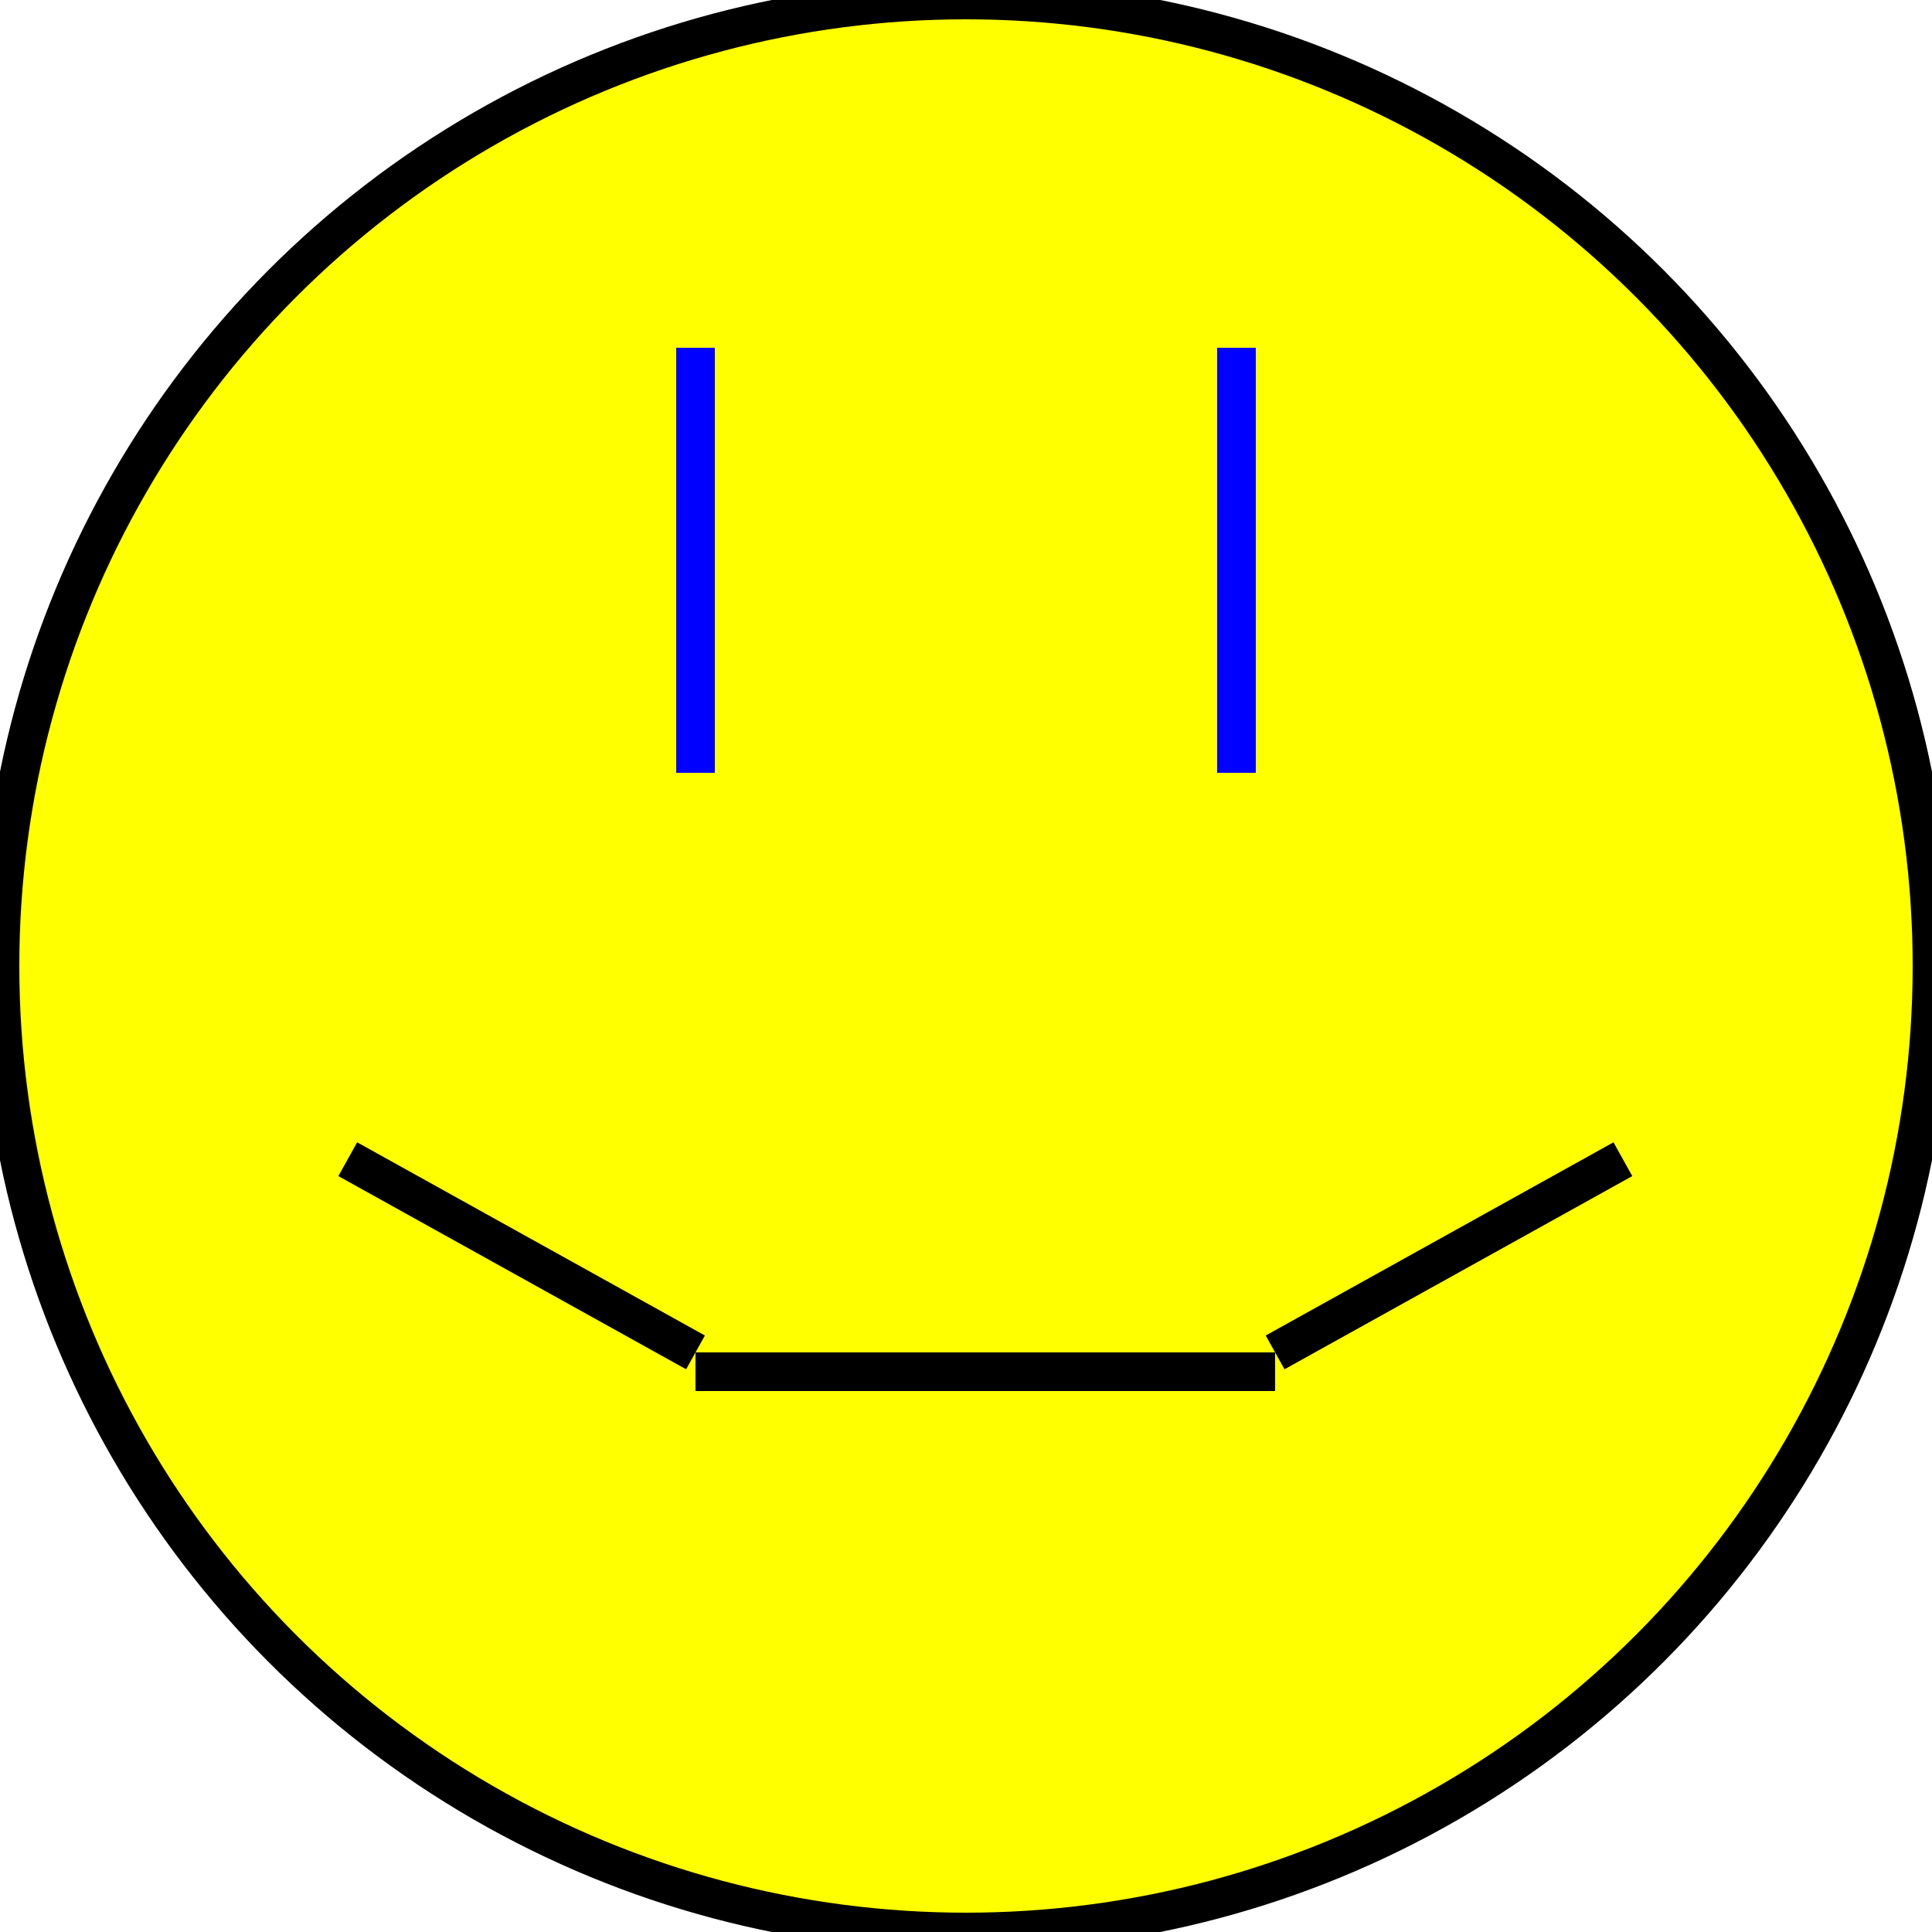 <svg xmlns="http://www.w3.org/2000/svg" xmlns:xlink="http://www.w3.org/1999/xlink" width="50" height="50">
  <style type="text/css">
    g {
      display: none;
    }
    svg:root g {
      display: block;
    }
    rect {
      display: none;
      fill: red;
    }
    svg rect {
     fill: red;
    }
    svg rect:not(:last-child) {
      fill: red;
    }
    svg rect:last-child {
     fill: black;
    }
    g path {
      stroke: red;
    }
    g:only-of-type path:nth-child(2n+1) {
      stroke: black;
    }
    svg:not(.missing-class) g > rect {
      display: block;
    }
    circle:first-of-type:not(.evil-class) {
      fill: yellow;
      stroke: black;
      stroke-width: 1px;
    }
    line {
      stroke: red;
    }
    line:not(:root) {
      stroke: black;
    }
    line:last-of-type {
      stroke: blue;
      stroke-width: 1px;
    }
    svg > path:empty {
      stroke: blue;
      stroke-width: 1px;
    }
  </style>
  <circle class="present-class" cx="25" cy="25" r="25"/>
  <g>
    <path d="M 9,30 L 18,35"/>
    <rect x="18" y="35" width="15" height="1"/>
  </g>
  <line x1="33" x2="42" y1="35" y2="30"/>
  <line x1="18" x2="18" y1="9" y2="20"/>
  <path d="M 32,9 L 32,20"/>
</svg>

